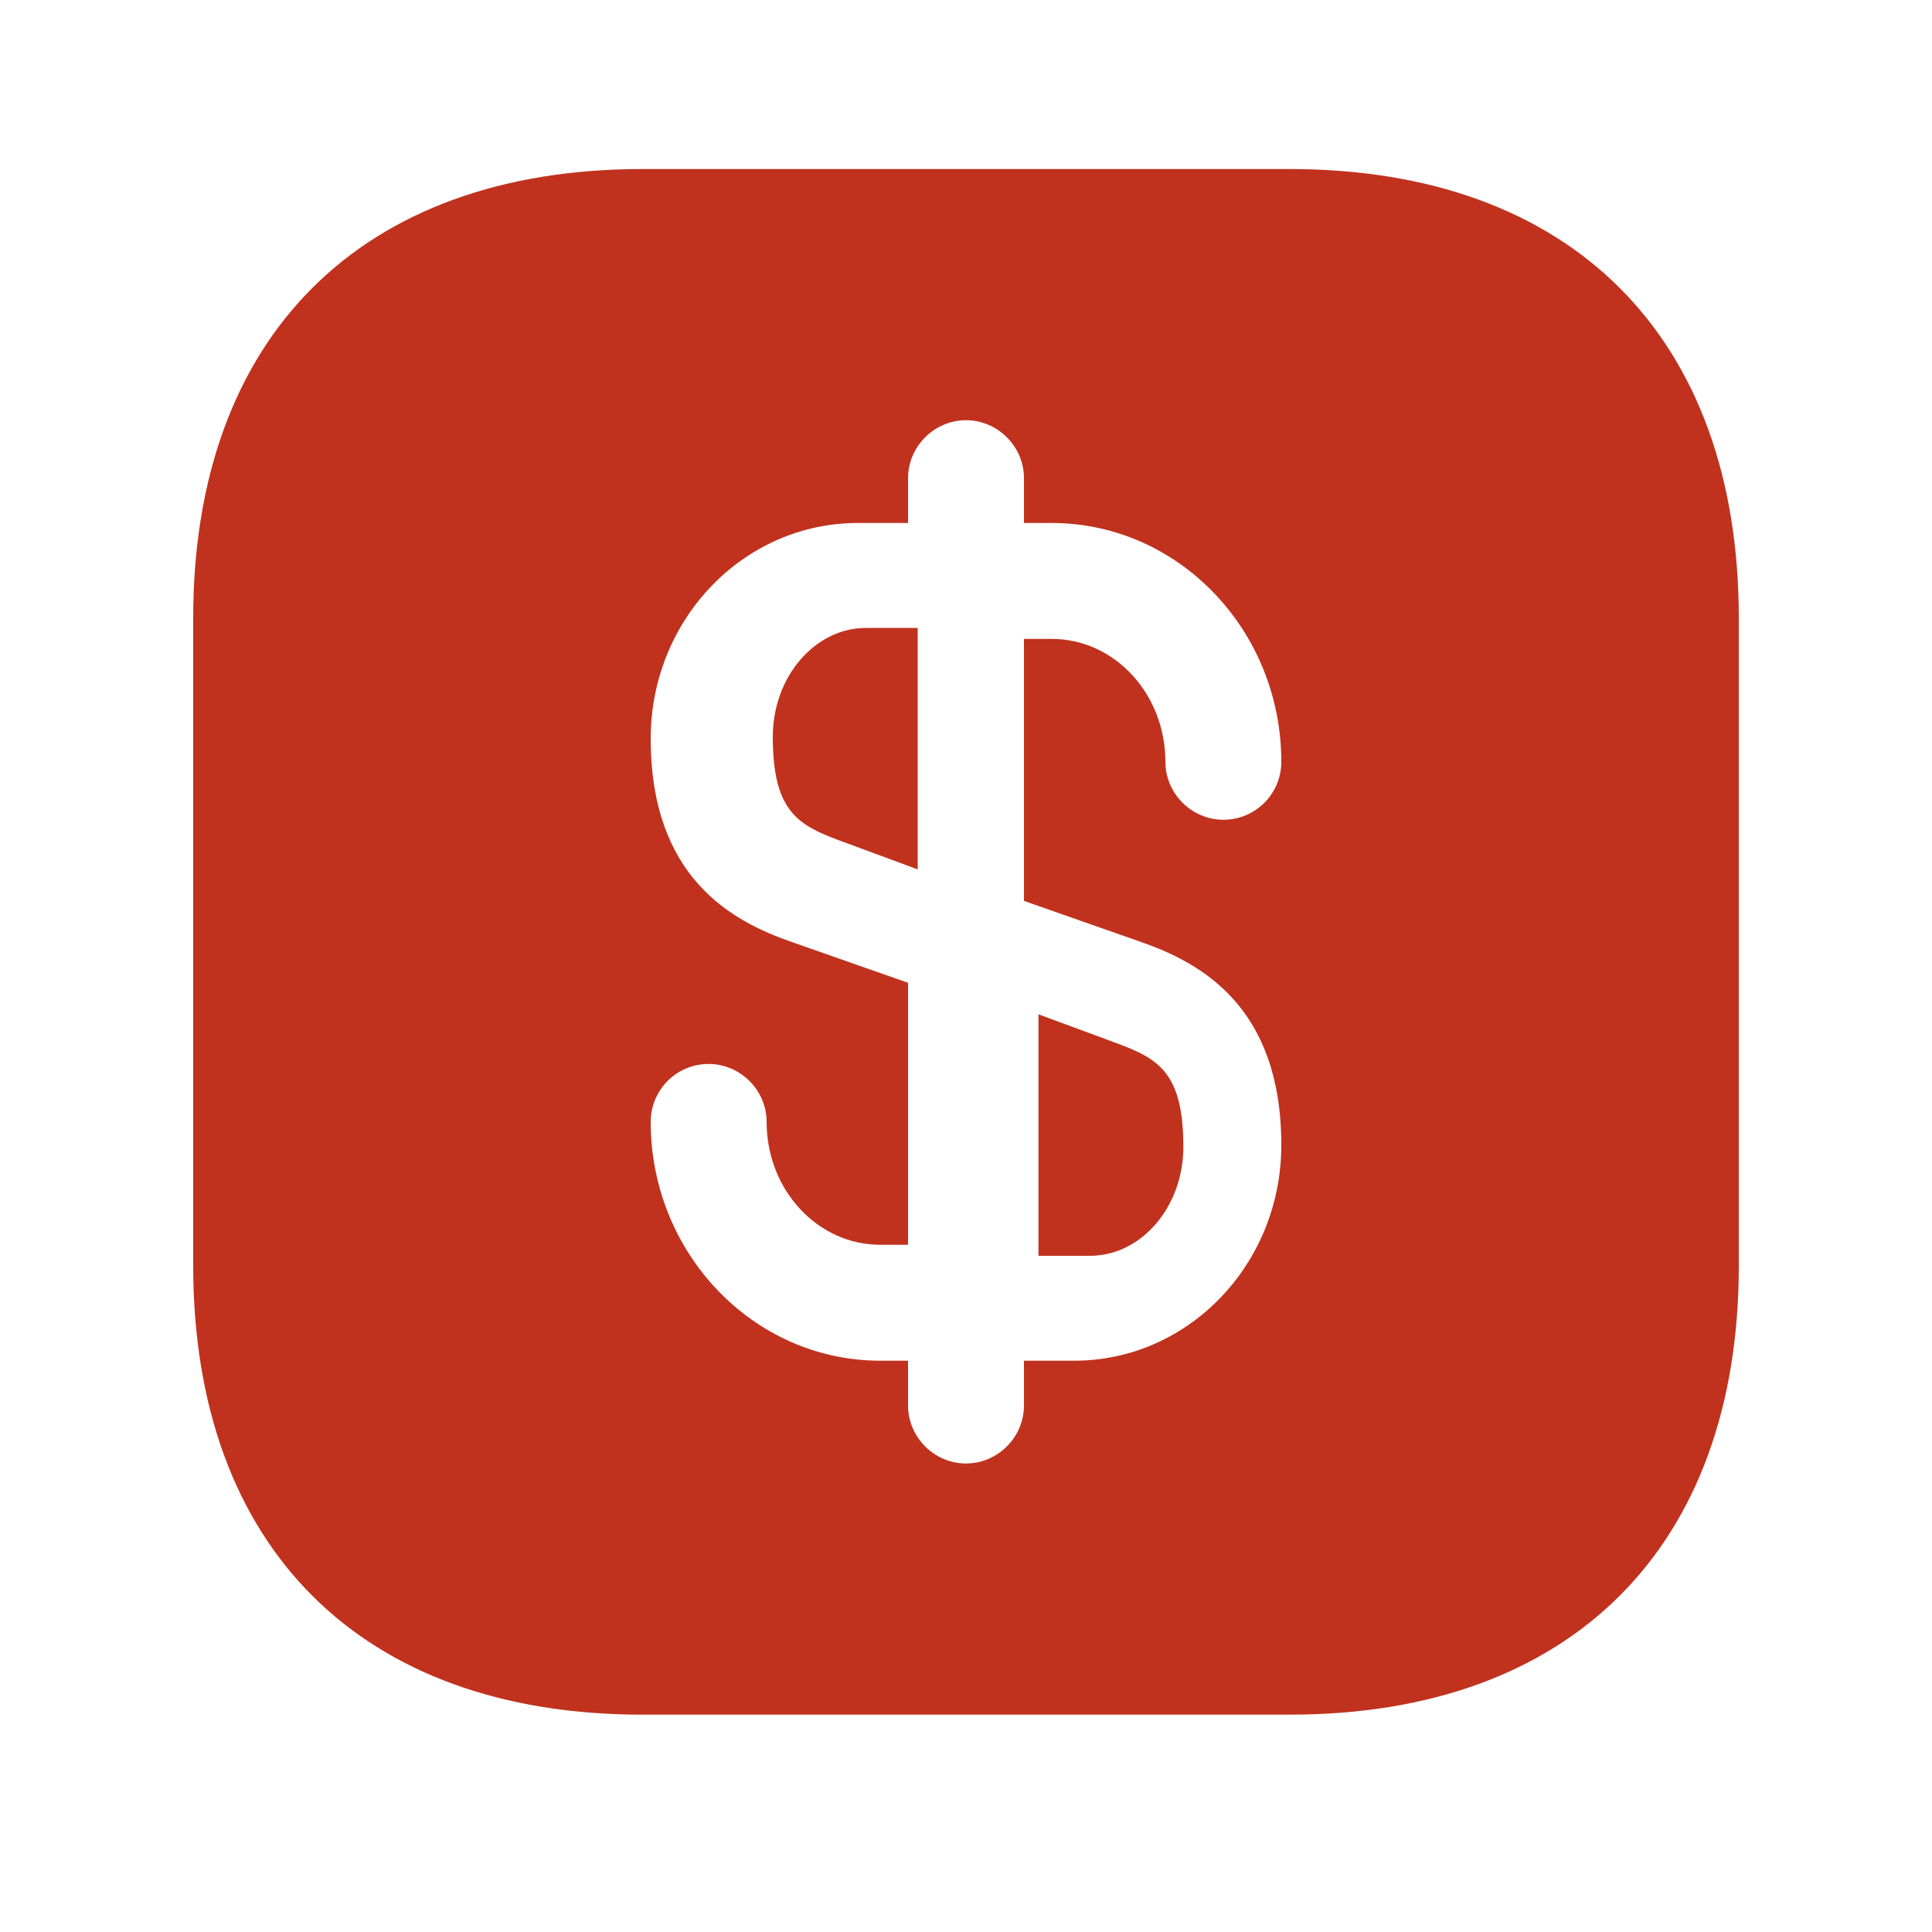 <svg width="80" height="80" viewBox="0 0 80 80" fill="none" xmlns="http://www.w3.org/2000/svg">
<path d="M38 26V36L34.689 34.776C33.016 34.147 32 33.552 32 30.511C32 28.028 33.738 26 35.869 26H38Z" fill="#C0321E"/>
<path d="M49 47.489C49 49.972 47.262 52 45.131 52H43V42L46.312 43.224C47.984 43.853 49 44.448 49 47.489Z" fill="#C0321E"/>
<path d="M53.408 7H26.592C14.944 7 8 13.944 8 25.592V52.408C8 64.056 14.944 71 26.592 71H53.408C65.056 71 72 64.056 72 52.408V25.592C72 13.944 65.056 7 53.408 7ZM47.232 39C49.728 39.864 53.056 41.688 53.056 47.416C53.056 52.344 49.216 56.344 44.48 56.344H42.4V58.2C42.4 59.512 41.312 60.6 40 60.6C38.688 60.6 37.6 59.512 37.6 58.2V56.344H36.448C31.2 56.344 26.944 51.896 26.944 46.456C26.944 45.144 28 44.056 29.344 44.056C30.656 44.056 31.744 45.144 31.744 46.456C31.744 49.272 33.856 51.544 36.448 51.544H37.6V40.696L32.768 39C30.272 38.136 26.944 36.312 26.944 30.584C26.944 25.656 30.784 21.656 35.52 21.656H37.6V19.8C37.6 18.488 38.688 17.4 40 17.4C41.312 17.4 42.4 18.488 42.4 19.8V21.656H43.552C48.8 21.656 53.056 26.104 53.056 31.544C53.056 32.856 52 33.944 50.656 33.944C49.344 33.944 48.256 32.856 48.256 31.544C48.256 28.728 46.144 26.456 43.552 26.456H42.4V37.304L47.232 39Z" fill="#C0321E"/>
</svg>

